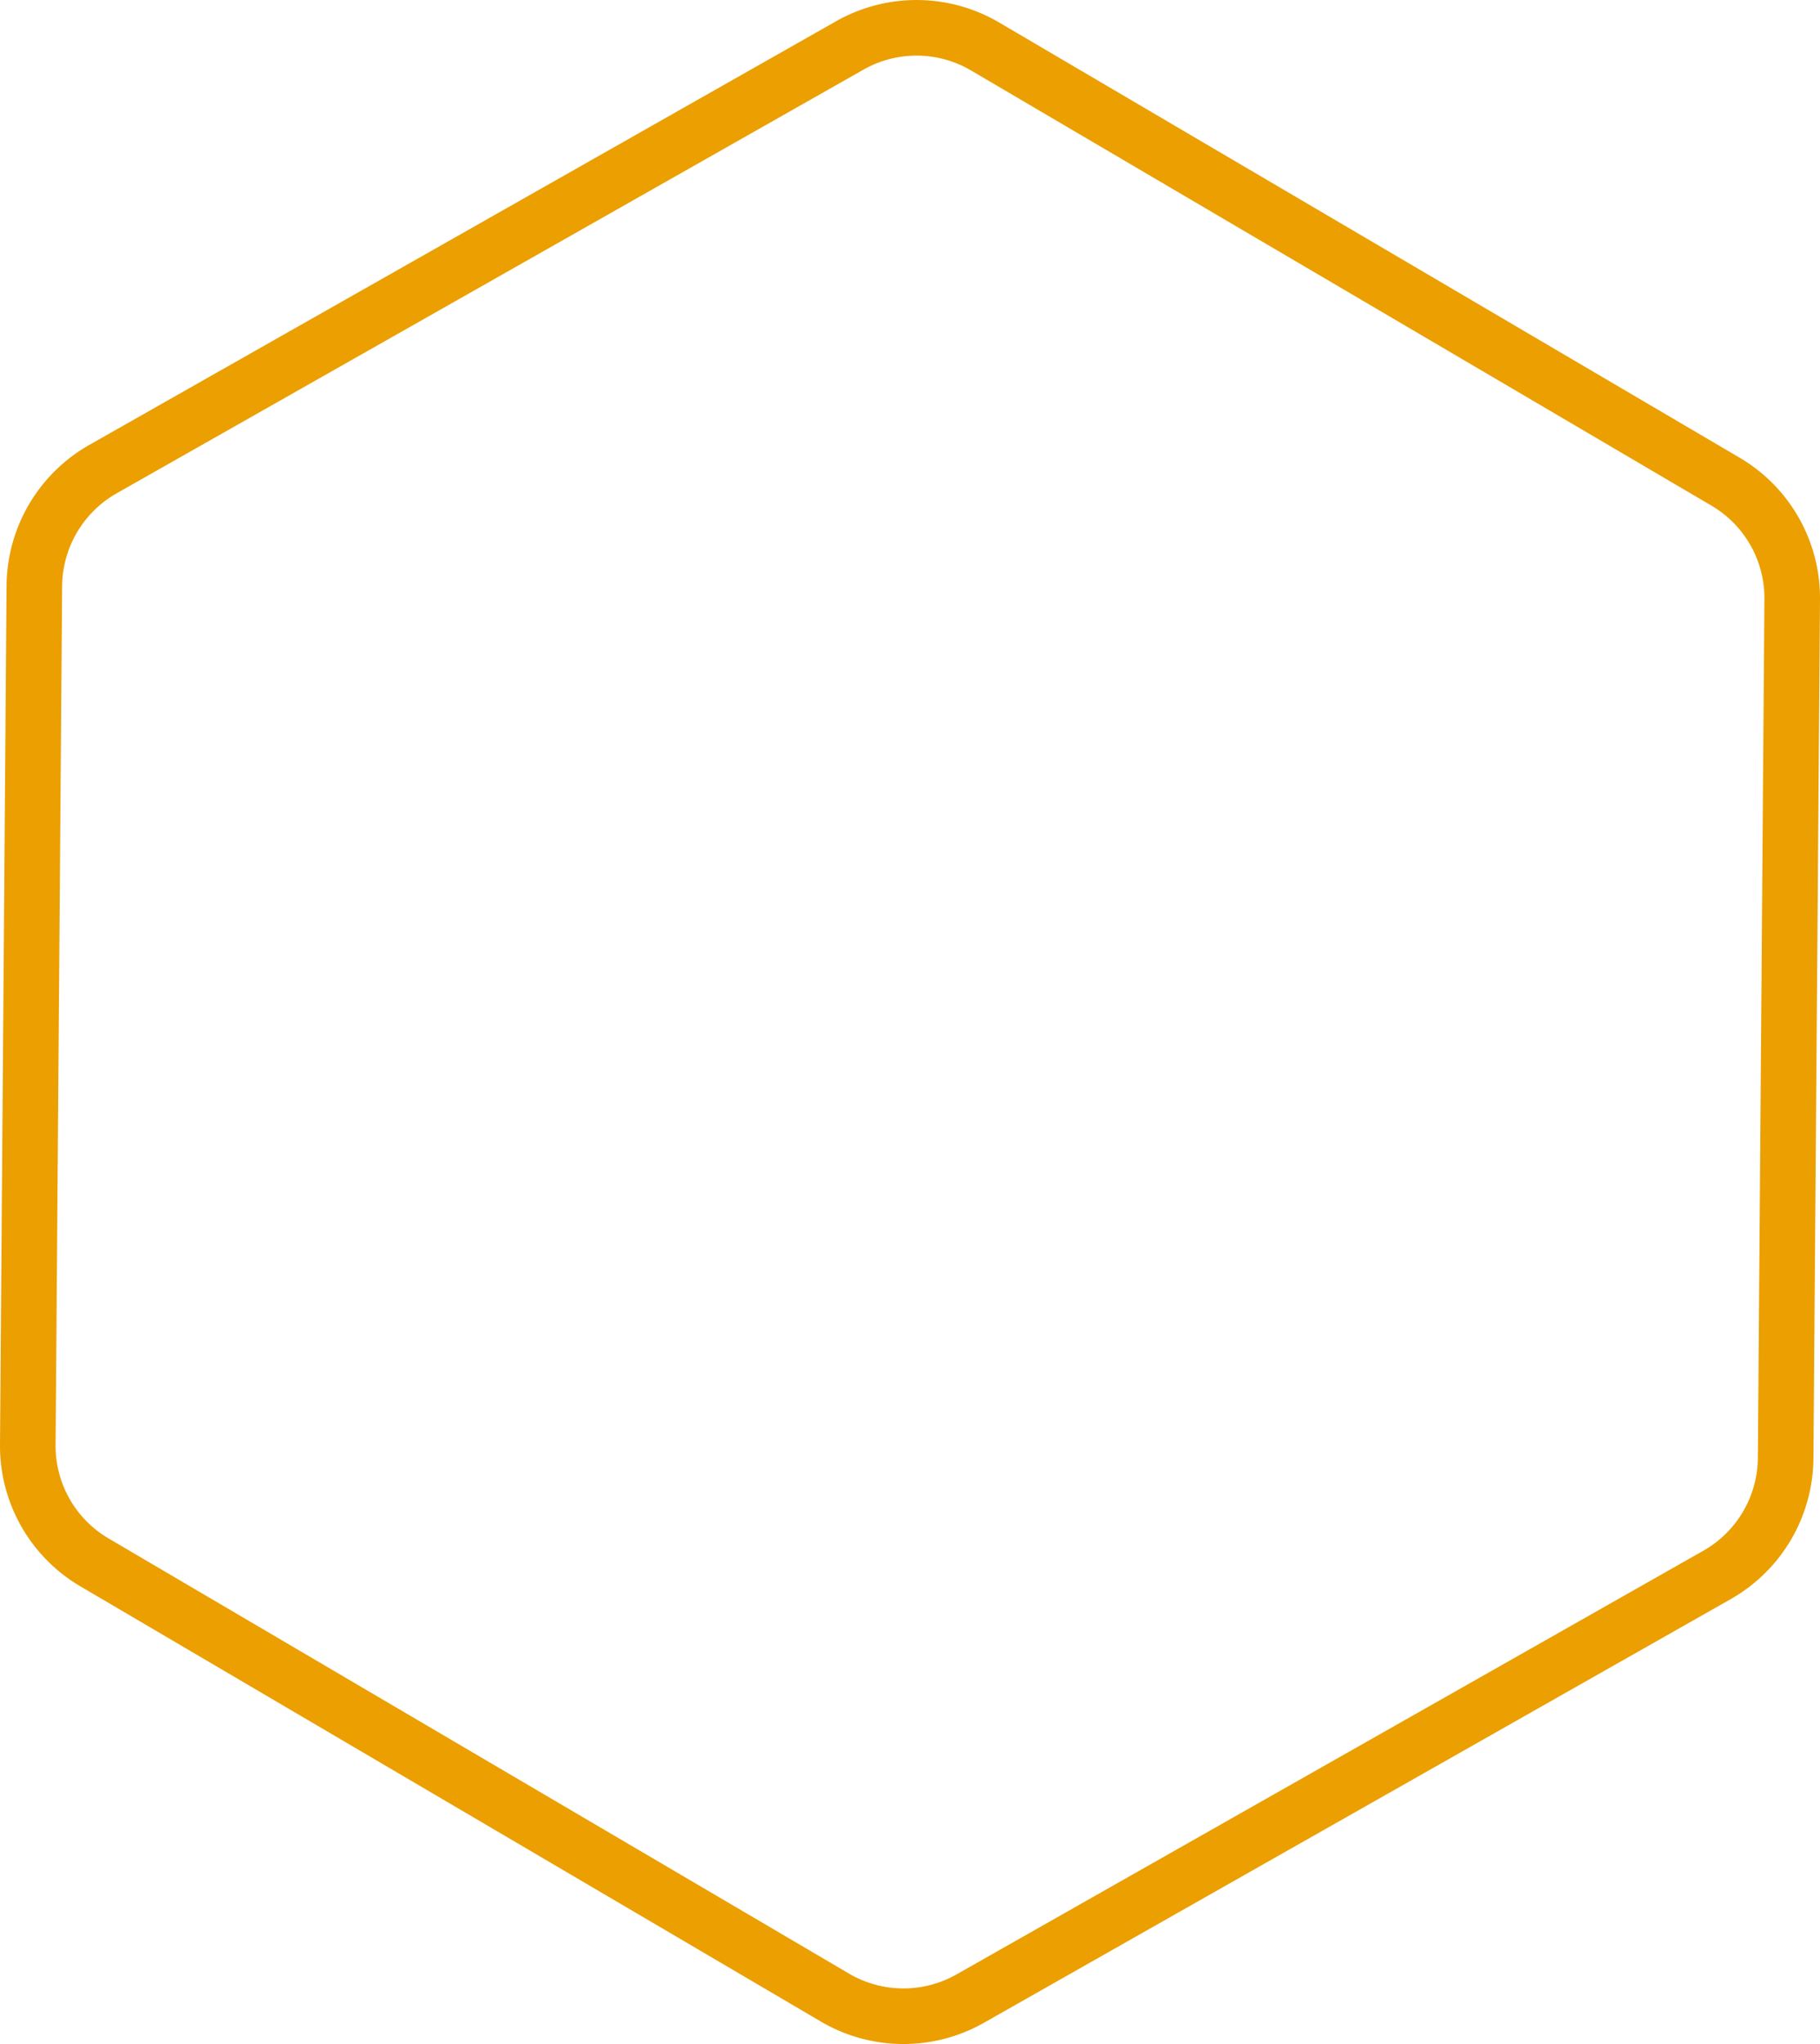 <svg xmlns="http://www.w3.org/2000/svg" viewBox="0 0 163.73 183.84"><defs><style>.cls-1{fill:none;stroke:#eb9f00;stroke-miterlimit:10;stroke-width:5px;}</style></defs><g id="Capa_2" data-name="Capa 2"><g id="Capa_1-2" data-name="Capa 1"><path class="cls-1" d="M154.48,141.64,87.27,179.76a12.17,12.17,0,0,1-12.16-.1L8.5,140.52a12.15,12.15,0,0,1-6-10.58l.59-77.26A12.19,12.19,0,0,1,9.25,42.2L76.46,4.08a12.17,12.17,0,0,1,12.16.1l66.61,39.14a12.15,12.15,0,0,1,6,10.58l-.59,77.26A12.19,12.19,0,0,1,154.48,141.64Z"/></g></g></svg>